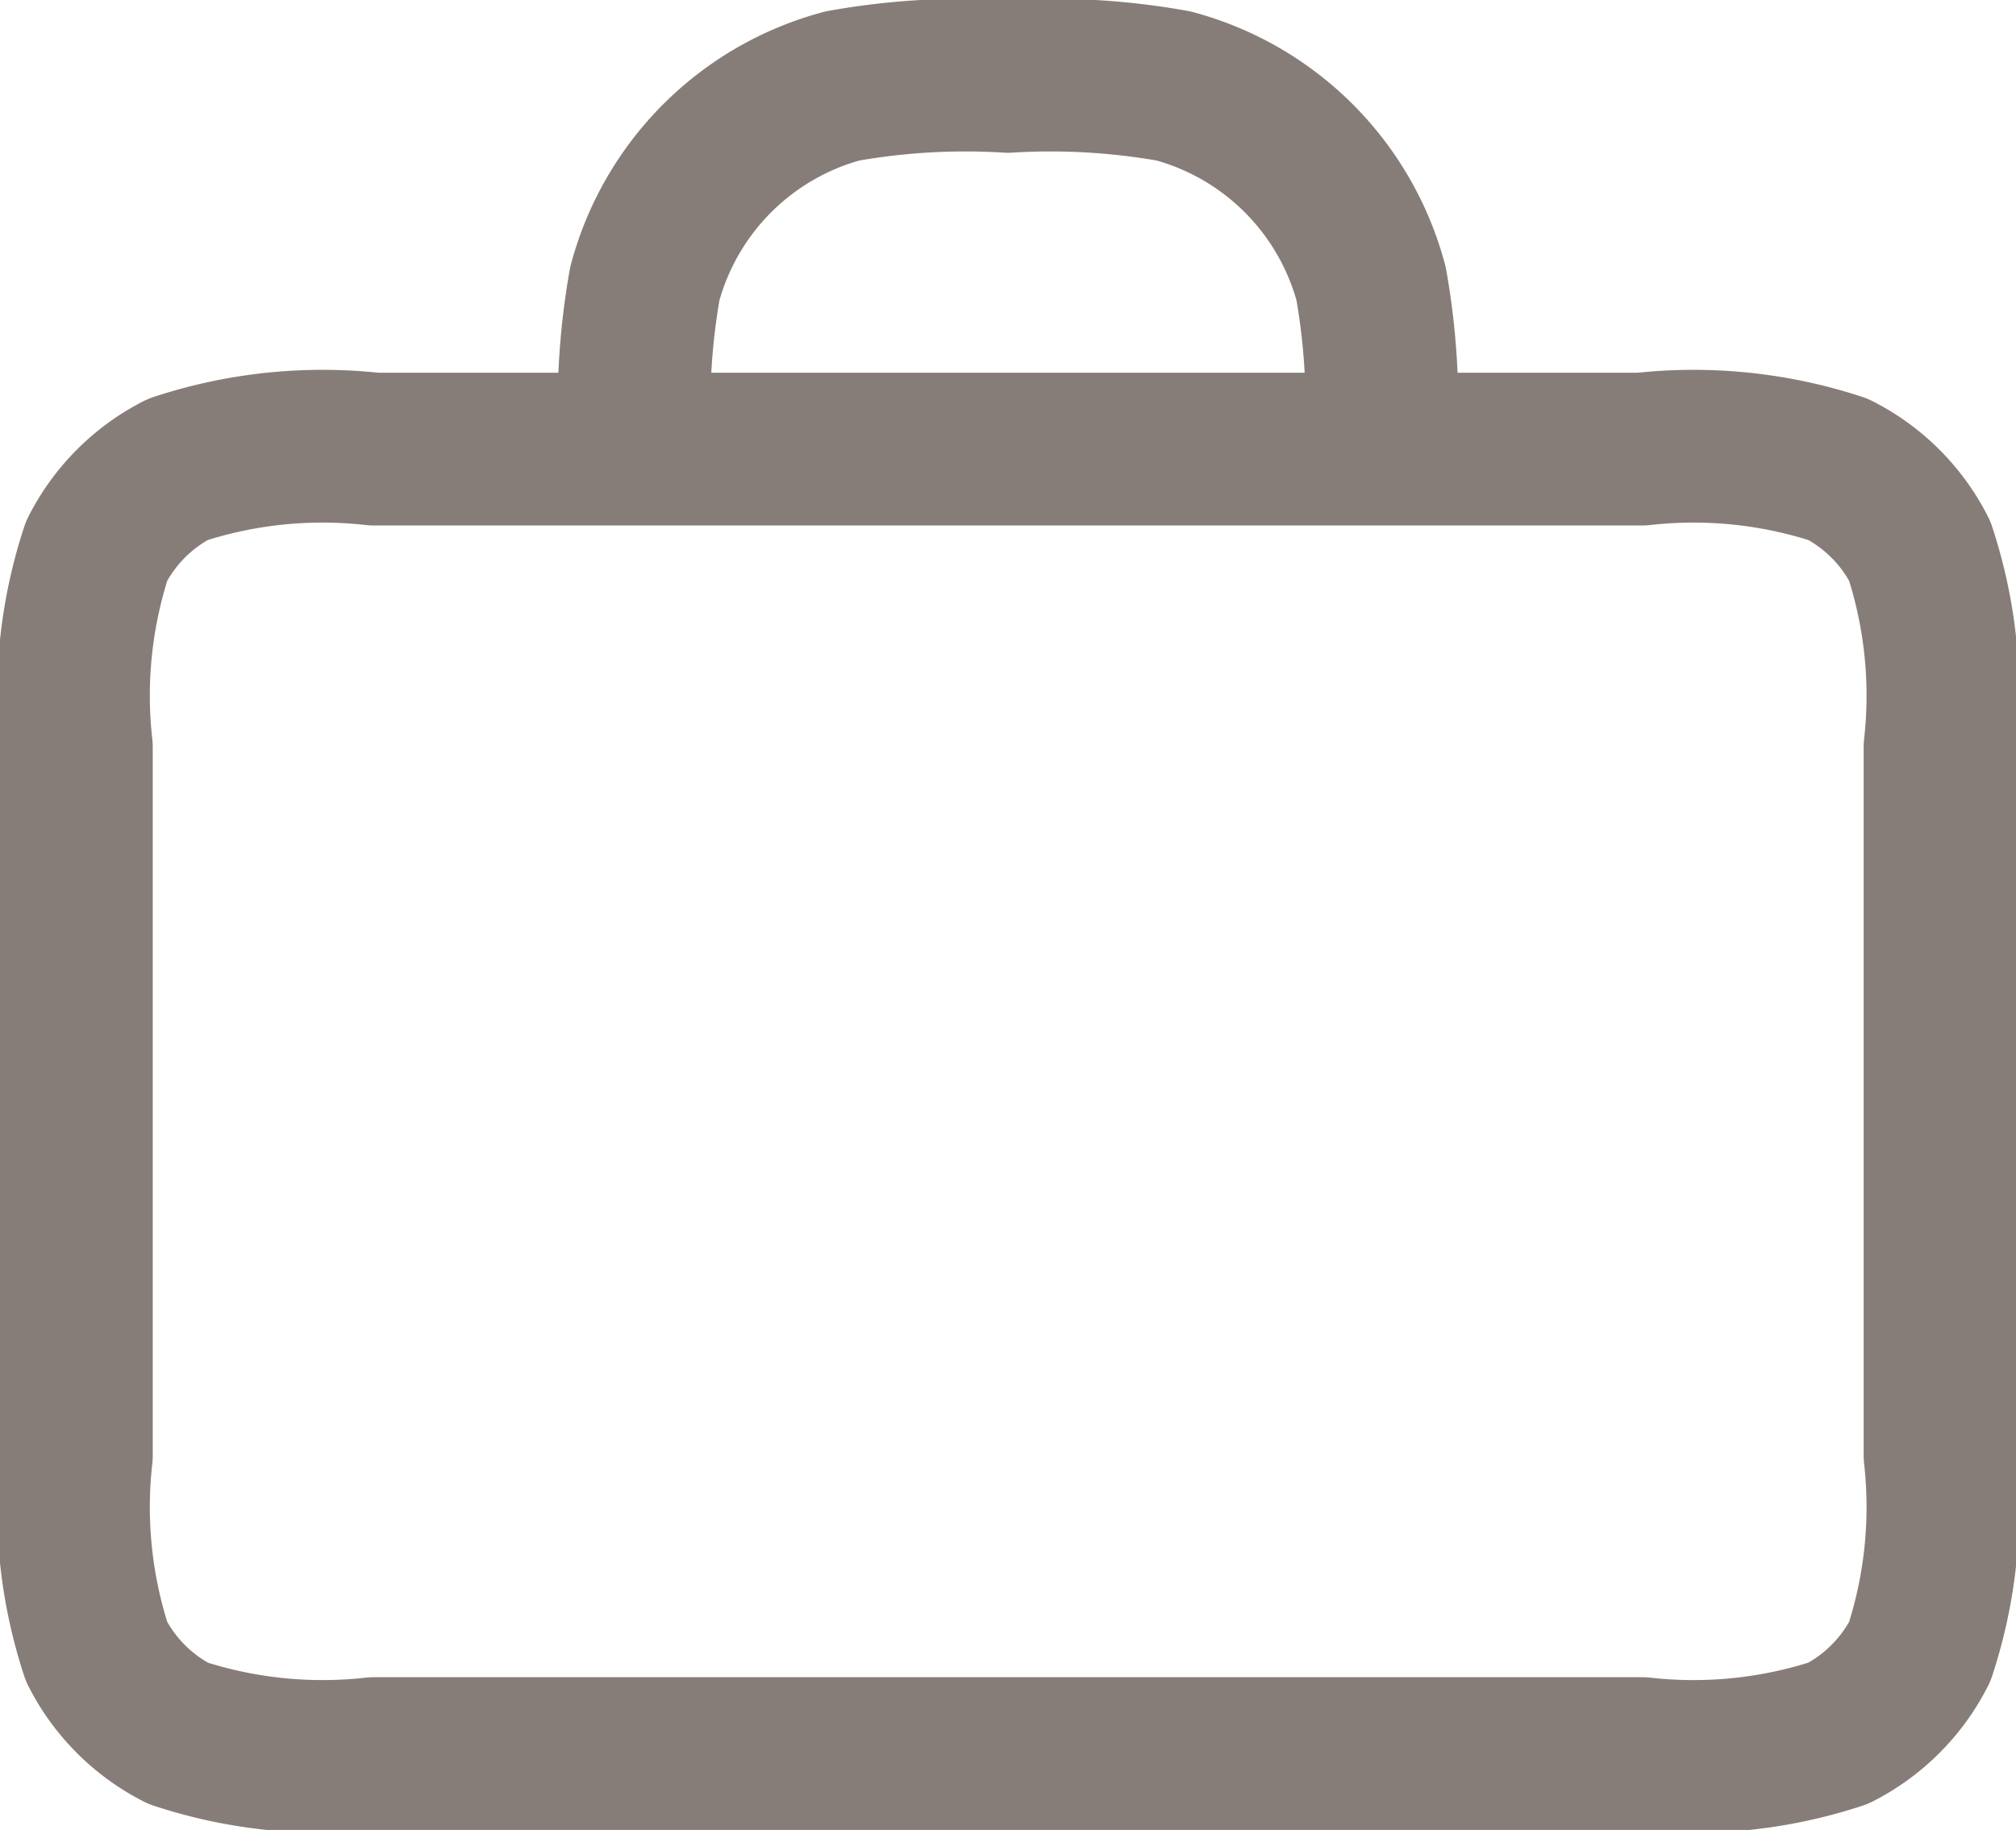 <svg xmlns="http://www.w3.org/2000/svg" width="26.399" height="23.959" viewBox="0 0 26.399 23.959">
  <path id="office_gray" d="M19.079,7.88a9.173,9.173,0,0,0-.125-2.167,3.66,3.66,0,0,0-2.588-2.588A9.172,9.172,0,0,0,14.2,3a9.172,9.172,0,0,0-2.167.125A3.66,3.66,0,0,0,9.444,5.713,9.172,9.172,0,0,0,9.32,7.88M5.9,24.959H22.5a6.061,6.061,0,0,0,2.572-.266,2.439,2.439,0,0,0,1.066-1.066,6.061,6.061,0,0,0,.266-2.572V11.784a6.061,6.061,0,0,0-.266-2.572,2.44,2.44,0,0,0-1.066-1.066A6.062,6.062,0,0,0,22.5,7.88H5.9a6.061,6.061,0,0,0-2.572.266A2.44,2.44,0,0,0,2.266,9.212,6.061,6.061,0,0,0,2,11.784v9.272a6.062,6.062,0,0,0,.266,2.572,2.44,2.44,0,0,0,1.066,1.066A6.061,6.061,0,0,0,5.9,24.959Z" transform="translate(-1 -2)" fill="none" stroke="#877d78" stroke-linecap="round" stroke-linejoin="round" stroke-width="2"/>
</svg>
